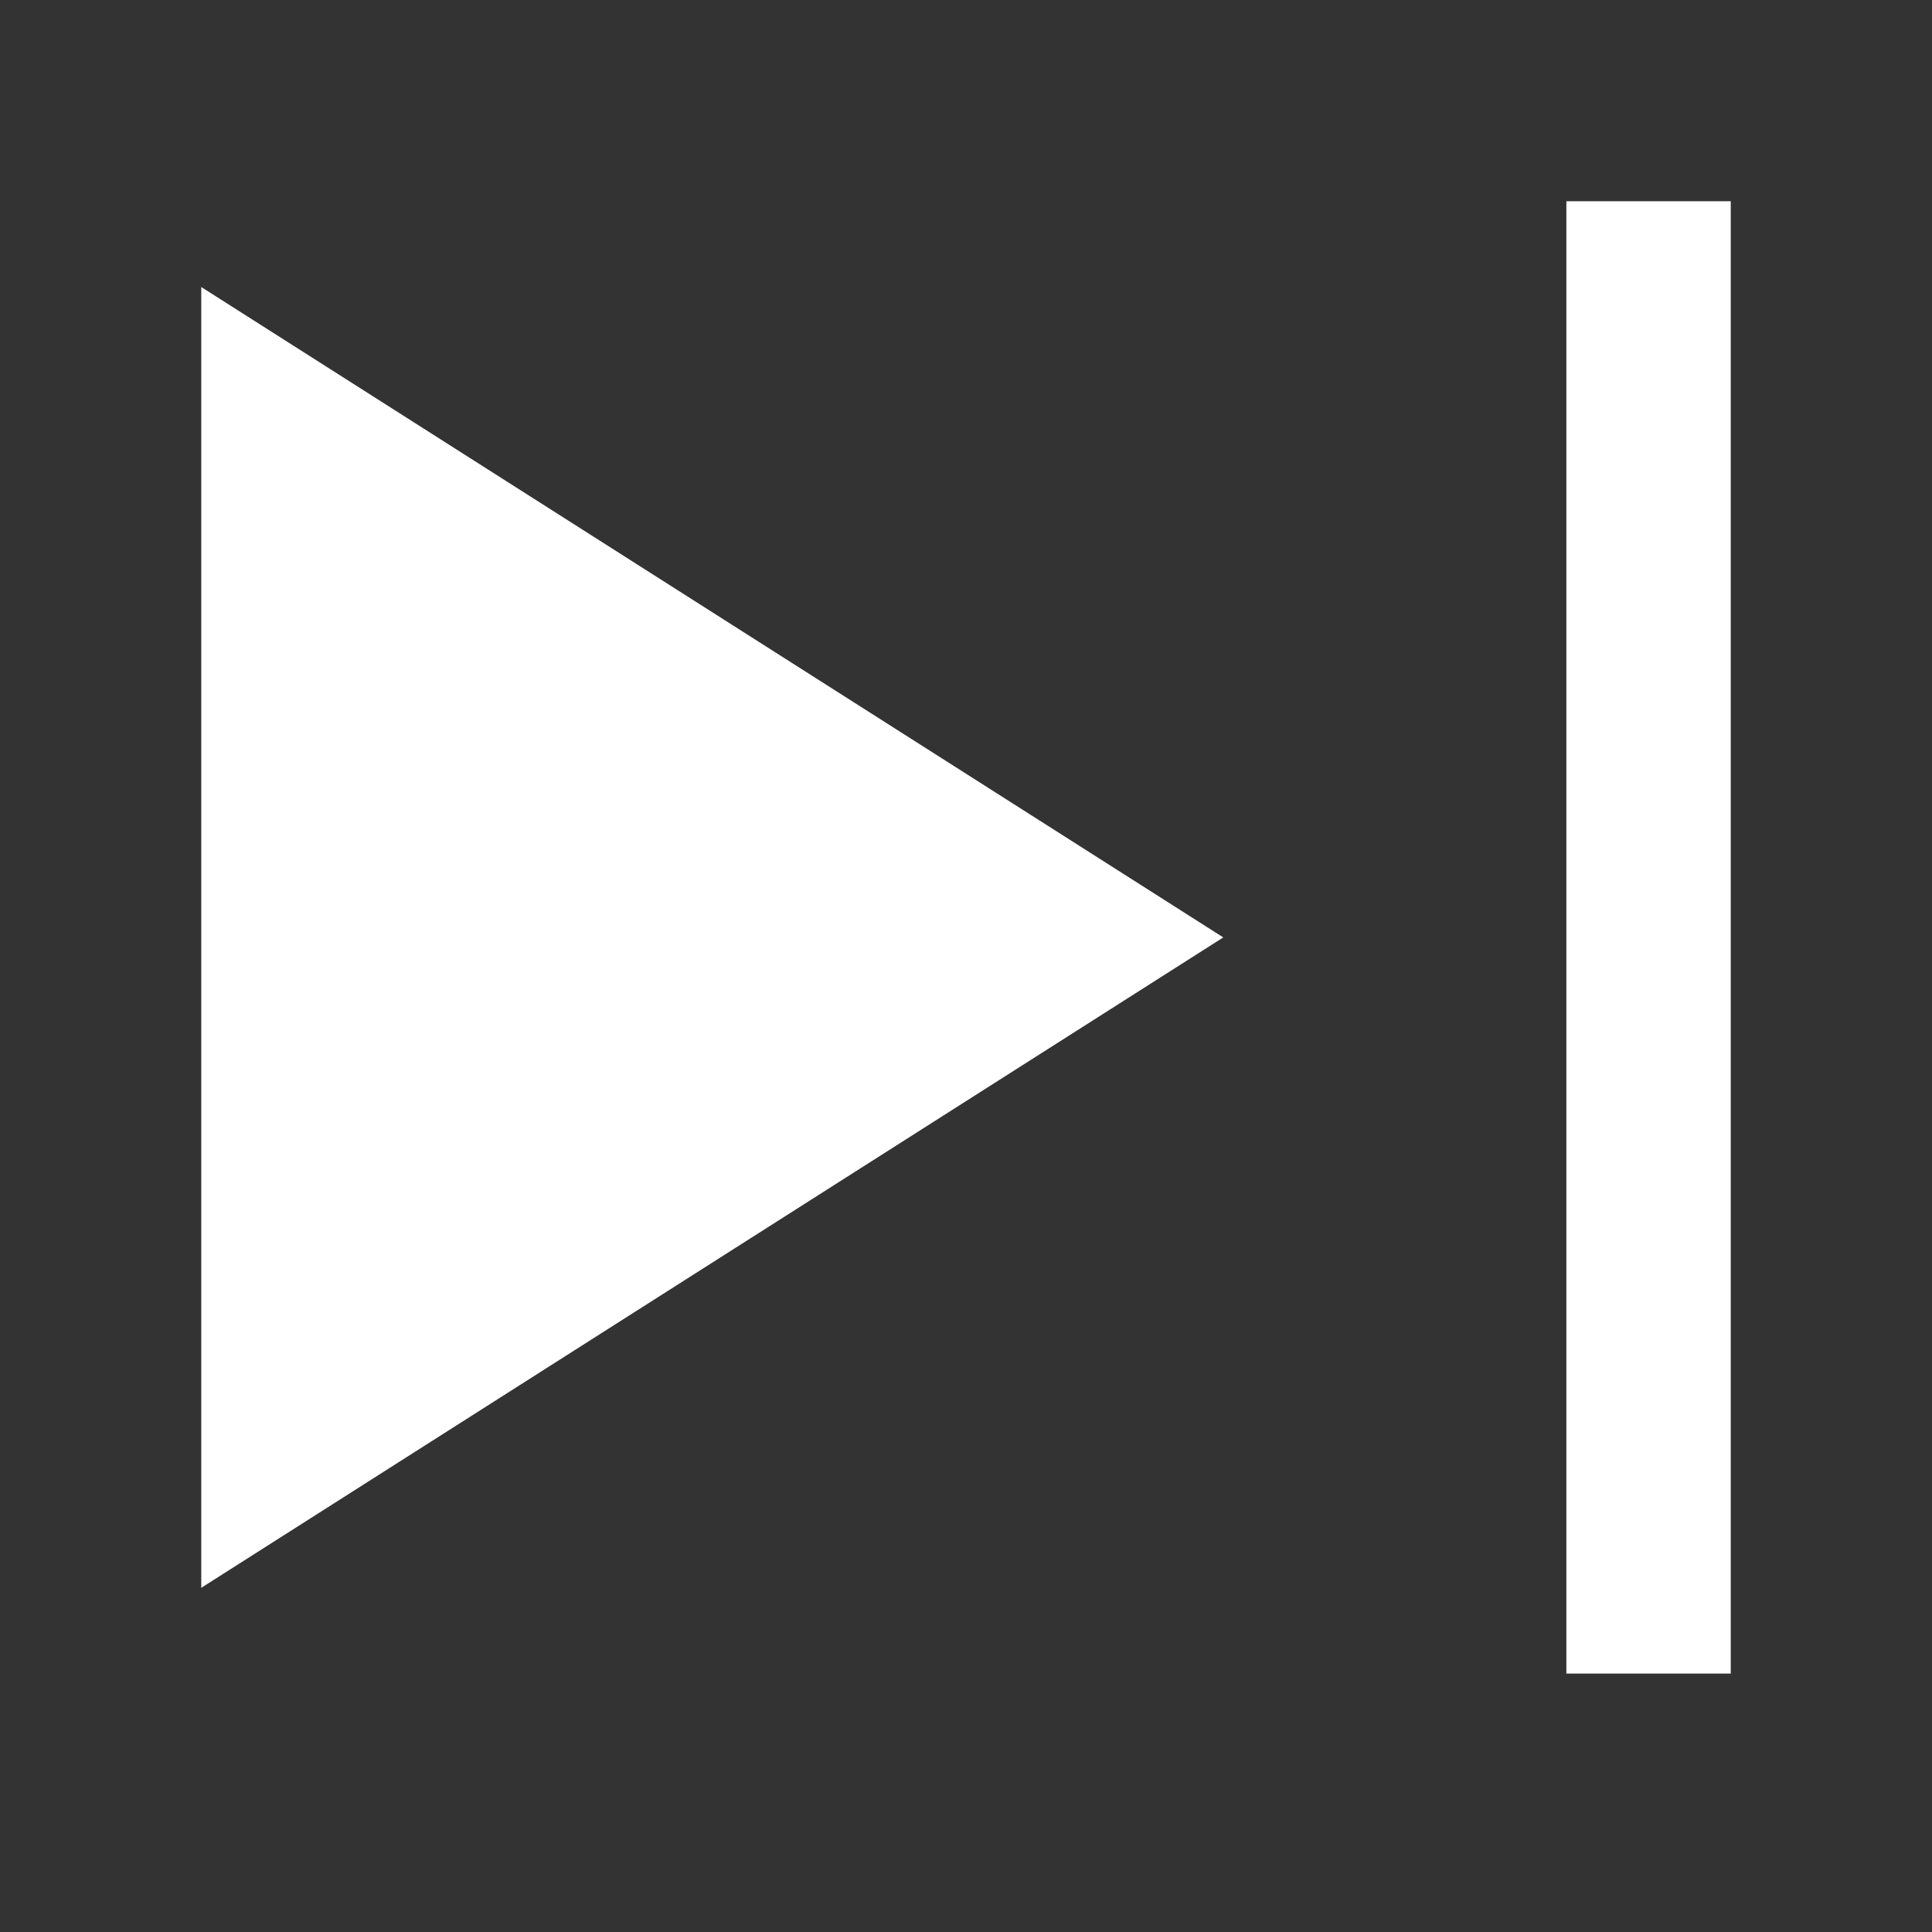 <svg width="48" height="48" viewBox="0 0 48 48" fill="none" xmlns="http://www.w3.org/2000/svg">
<rect x="0" y="0" width="48" height="48" fill="#333333" stroke="none"/>
<path d="M38.916 41.579V5H43V41.579H38.916ZM5 39.449V7.131L30.392 23.29L5 39.449Z" fill="white"/>
</svg>
